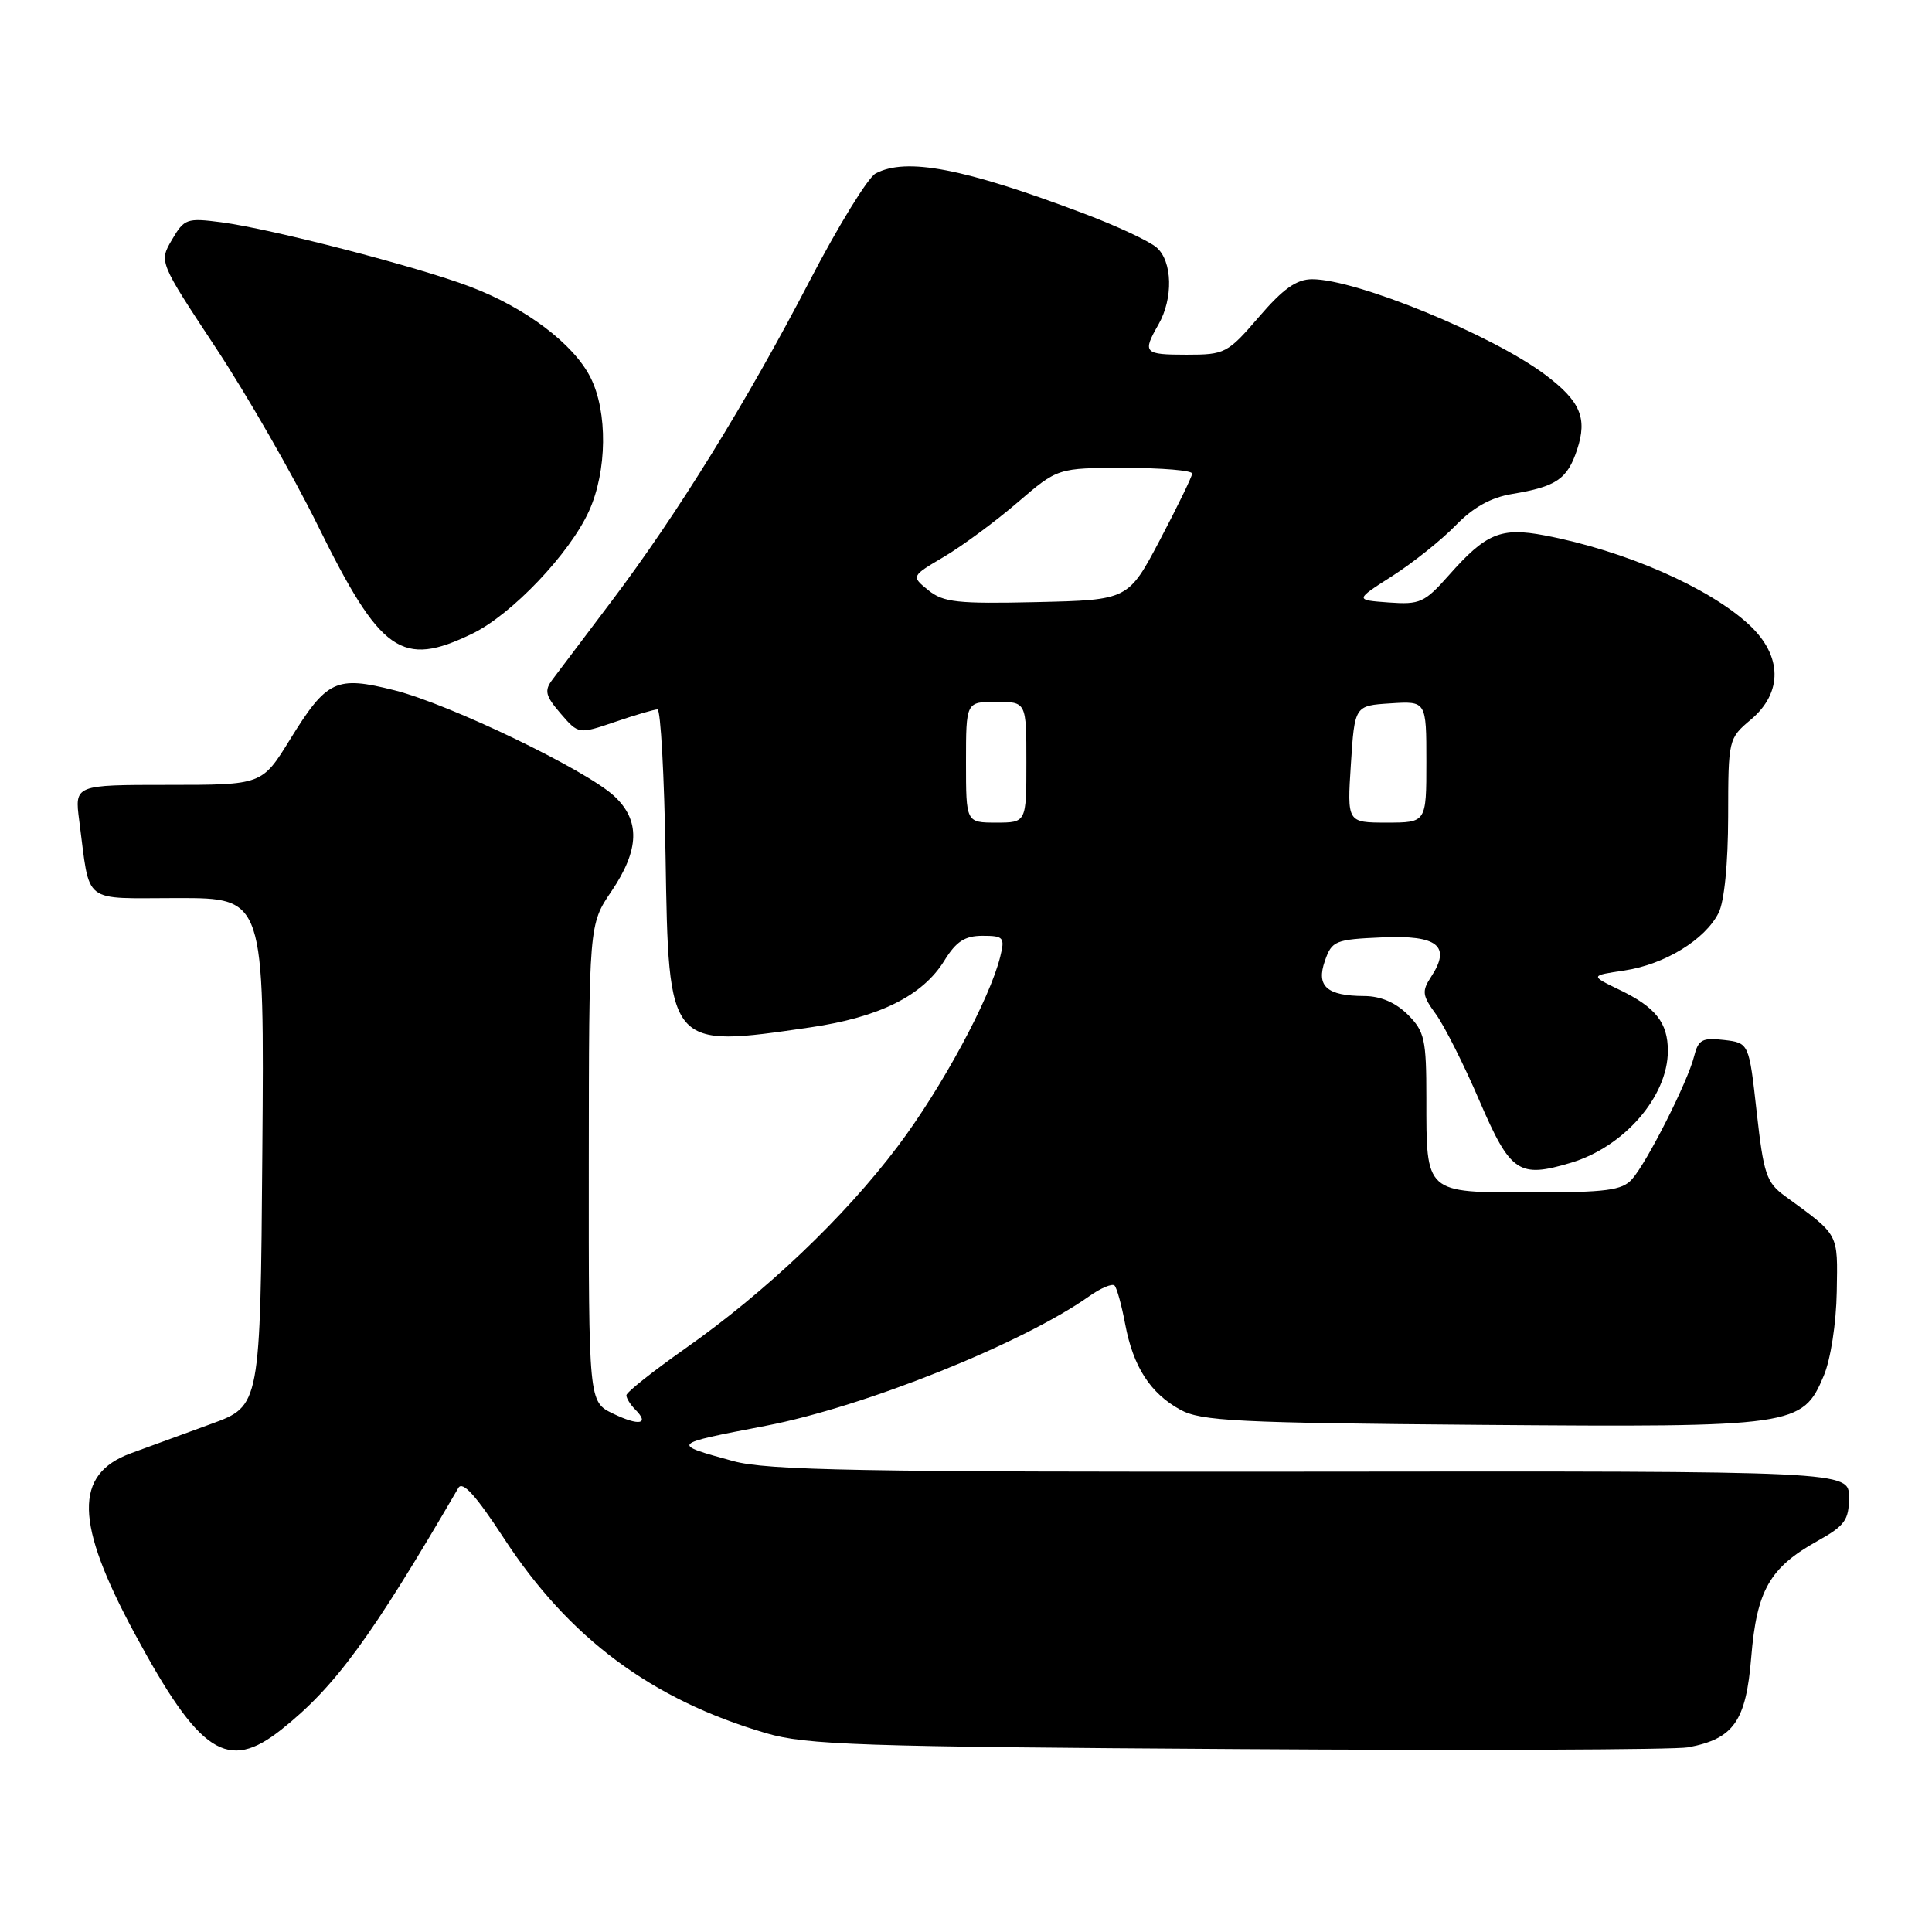 <?xml version="1.0" encoding="UTF-8" standalone="no"?>
<!DOCTYPE svg PUBLIC "-//W3C//DTD SVG 1.1//EN" "http://www.w3.org/Graphics/SVG/1.1/DTD/svg11.dtd" >
<svg xmlns="http://www.w3.org/2000/svg" xmlns:xlink="http://www.w3.org/1999/xlink" version="1.1" viewBox="0 0 256 256">
 <g >
 <path fill="currentColor"
d=" M 37.29 229.17 C 44.41 223.51 49.13 217.07 60.74 197.15 C 61.30 196.20 63.08 198.18 66.75 203.80 C 75.39 217.06 86.34 225.21 101.53 229.66 C 106.83 231.21 113.82 231.45 164.00 231.76 C 195.07 231.96 221.93 231.85 223.68 231.53 C 229.73 230.40 231.36 228.08 232.05 219.57 C 232.78 210.72 234.49 207.72 240.84 204.18 C 244.47 202.15 245.00 201.41 245.00 198.39 C 245.00 194.92 245.00 194.92 173.75 195.00 C 113.94 195.06 101.64 194.83 97.15 193.60 C 88.84 191.31 88.78 191.37 101.50 188.92 C 114.56 186.40 135.43 178.04 144.31 171.77 C 145.85 170.67 147.37 170.04 147.68 170.34 C 147.99 170.65 148.62 172.95 149.09 175.44 C 150.15 181.10 152.41 184.61 156.40 186.80 C 159.13 188.30 163.91 188.54 196.17 188.80 C 237.90 189.13 238.84 189.00 241.66 182.29 C 242.57 180.13 243.31 175.34 243.38 171.17 C 243.51 163.29 243.77 163.78 236.54 158.50 C 234.06 156.70 233.69 155.60 232.77 147.34 C 231.75 138.19 231.75 138.19 228.43 137.80 C 225.56 137.47 225.03 137.76 224.48 139.96 C 223.66 143.29 218.24 154.02 216.25 156.25 C 214.93 157.73 212.87 158.00 202.88 158.00 C 188.76 158.00 189.00 158.22 189.00 145.52 C 189.00 137.71 188.77 136.68 186.55 134.45 C 184.94 132.85 182.95 131.99 180.80 131.98 C 175.80 131.96 174.37 130.69 175.56 127.31 C 176.48 124.66 176.92 124.48 183.15 124.21 C 190.50 123.88 192.32 125.34 189.63 129.43 C 188.38 131.35 188.45 131.90 190.27 134.39 C 191.39 135.94 193.99 141.09 196.03 145.85 C 200.15 155.41 201.24 156.14 208.16 154.07 C 215.22 151.95 221.00 145.28 221.00 139.24 C 221.00 135.51 219.38 133.46 214.60 131.16 C 210.69 129.27 210.69 129.27 215.27 128.59 C 220.58 127.79 225.93 124.52 227.72 120.97 C 228.48 119.48 228.98 114.42 228.99 108.19 C 229.00 97.96 229.03 97.85 232.00 95.35 C 236.25 91.77 236.17 86.90 231.81 82.82 C 226.48 77.85 215.31 72.96 204.67 70.94 C 198.87 69.84 196.90 70.66 192.00 76.20 C 188.77 79.85 188.16 80.13 184.01 79.83 C 179.51 79.50 179.51 79.50 184.51 76.31 C 187.25 74.55 191.02 71.54 192.88 69.62 C 195.21 67.22 197.55 65.92 200.38 65.45 C 206.23 64.48 207.69 63.48 208.98 59.56 C 210.36 55.38 209.40 53.15 204.74 49.65 C 197.70 44.37 179.72 37.00 173.88 37.00 C 171.80 37.00 170.04 38.24 166.81 42.00 C 162.66 46.82 162.31 47.00 157.25 47.00 C 151.57 47.00 151.35 46.76 153.50 43.00 C 155.48 39.54 155.36 34.62 153.25 32.79 C 152.29 31.95 147.90 29.90 143.50 28.25 C 127.69 22.28 120.06 20.83 116.02 22.99 C 115.00 23.54 111.06 29.95 107.27 37.24 C 98.92 53.30 89.72 68.17 81.00 79.71 C 77.42 84.44 73.92 89.09 73.20 90.05 C 72.10 91.52 72.26 92.19 74.28 94.54 C 76.66 97.30 76.66 97.30 81.51 95.65 C 84.17 94.74 86.70 94.00 87.12 94.00 C 87.54 94.00 88.02 102.76 88.19 113.47 C 88.60 138.98 88.51 138.88 107.38 136.13 C 116.51 134.80 122.26 131.94 125.13 127.29 C 126.70 124.74 127.85 124.00 130.19 124.00 C 132.99 124.00 133.17 124.21 132.54 126.75 C 131.17 132.35 124.78 144.17 118.96 151.89 C 111.88 161.29 101.48 171.18 90.75 178.72 C 86.49 181.72 83.00 184.49 83.00 184.88 C 83.00 185.28 83.53 186.13 84.18 186.78 C 86.12 188.72 84.68 188.98 81.23 187.31 C 78.00 185.75 78.00 185.75 78.02 154.13 C 78.04 122.50 78.04 122.50 81.02 118.10 C 84.75 112.59 84.86 108.70 81.38 105.48 C 77.63 102.00 59.59 93.31 52.28 91.47 C 44.52 89.51 43.31 90.08 38.42 98.00 C 34.72 104.00 34.72 104.00 22.30 104.00 C 9.88 104.00 9.88 104.00 10.50 108.75 C 11.99 120.03 10.67 119.00 23.59 119.00 C 35.03 119.00 35.03 119.00 34.76 152.65 C 34.50 186.30 34.50 186.30 28.00 188.67 C 24.42 189.97 19.62 191.73 17.33 192.57 C 9.78 195.35 9.92 201.75 17.83 216.43 C 26.46 232.43 30.15 234.84 37.29 229.17 Z  M 62.59 83.96 C 67.80 81.43 75.47 73.38 78.04 67.73 C 80.45 62.42 80.54 54.58 78.25 50.03 C 76.01 45.57 69.63 40.76 62.28 37.98 C 55.27 35.32 35.94 30.32 29.31 29.45 C 24.76 28.86 24.41 28.98 22.79 31.76 C 21.07 34.69 21.07 34.69 28.58 46.06 C 32.71 52.31 38.79 62.90 42.09 69.59 C 50.45 86.56 53.21 88.50 62.59 83.96 Z  M 128.00 101.00 C 128.00 93.00 128.00 93.00 132.00 93.00 C 136.00 93.00 136.00 93.00 136.00 101.00 C 136.00 109.00 136.00 109.00 132.00 109.00 C 128.00 109.00 128.00 109.00 128.00 101.00 Z  M 179.00 101.25 C 179.50 93.50 179.50 93.50 184.25 93.20 C 189.00 92.89 189.00 92.89 189.00 100.95 C 189.00 109.00 189.00 109.00 183.75 109.00 C 178.50 109.00 178.50 109.00 179.00 101.25 Z  M 123.01 78.21 C 120.72 76.35 120.72 76.35 125.11 73.76 C 127.52 72.33 131.90 69.10 134.83 66.58 C 140.16 62.00 140.16 62.00 149.08 62.00 C 153.99 62.00 157.98 62.34 157.97 62.75 C 157.95 63.16 156.03 67.10 153.72 71.50 C 149.50 79.50 149.50 79.50 137.40 79.78 C 126.85 80.02 125.00 79.82 123.01 78.21 Z "/>
</g>
</svg>